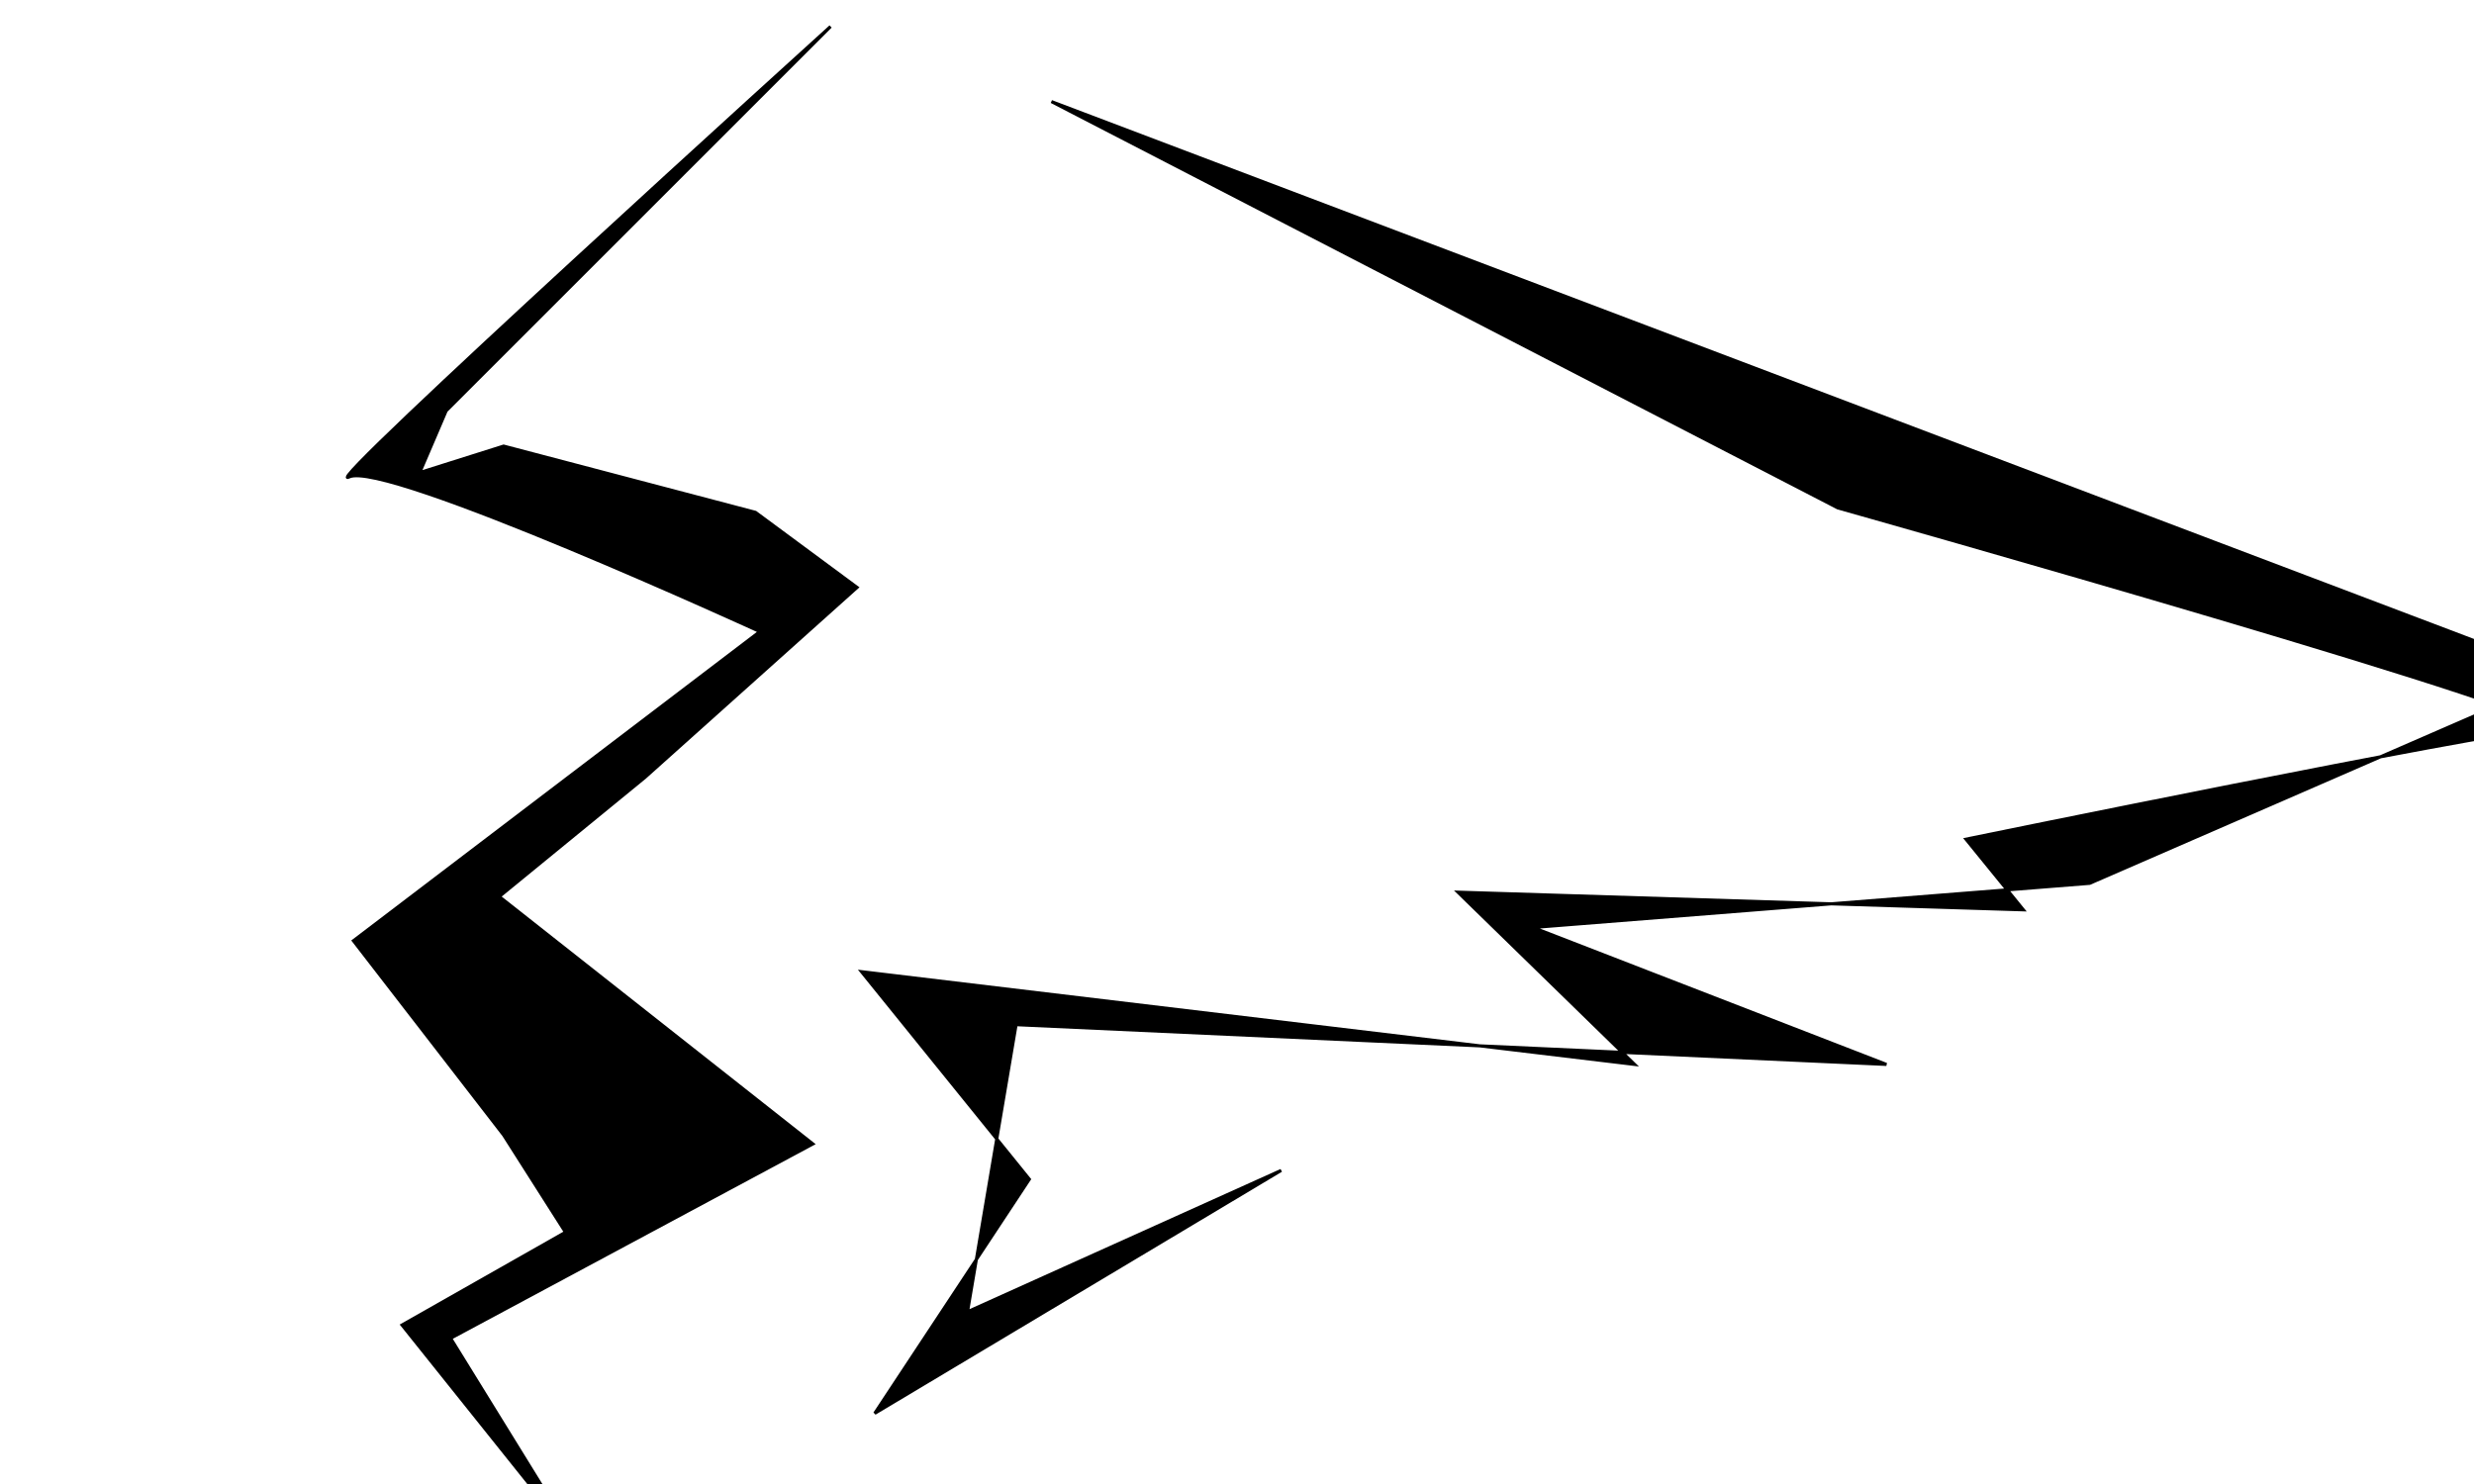 <?xml version="1.0" encoding="UTF-8" standalone="no"?>
<!-- Created with Inkscape (http://www.inkscape.org/) -->
<svg
   xmlns:dc="http://purl.org/dc/elements/1.1/"
   xmlns:cc="http://creativecommons.org/ns#"
   xmlns:rdf="http://www.w3.org/1999/02/22-rdf-syntax-ns#"
   xmlns:svg="http://www.w3.org/2000/svg"
   xmlns="http://www.w3.org/2000/svg"
   xmlns:sodipodi="http://sodipodi.sourceforge.net/DTD/sodipodi-0.dtd"
   xmlns:inkscape="http://www.inkscape.org/namespaces/inkscape"
   width="800"
   height="480"
   id="svg2"
   sodipodi:version="0.32"
   inkscape:version="0.46"
   version="1.0"
   sodipodi:docname="crack.svg"
   inkscape:output_extension="org.inkscape.output.svg.inkscape">
  <defs
     id="defs4">
    <inkscape:perspective
       sodipodi:type="inkscape:persp3d"
       inkscape:vp_x="0 : 526.18109 : 1"
       inkscape:vp_y="0 : 1000 : 0"
       inkscape:vp_z="744.09448 : 526.18109 : 1"
       inkscape:persp3d-origin="372.04724 : 350.78739 : 1"
       id="perspective10" />
  </defs>
  <sodipodi:namedview
     id="base"
     pagecolor="#ffffff"
     bordercolor="#666666"
     borderopacity="1.0"
     gridtolerance="10000"
     guidetolerance="10"
     objecttolerance="10"
     inkscape:pageopacity="0.0"
     inkscape:pageshadow="2"
     inkscape:zoom="0.70000001"
     inkscape:cx="227.52873"
     inkscape:cy="185.5332"
     inkscape:document-units="px"
     inkscape:current-layer="layer1"
     showgrid="false"
     inkscape:window-width="1280"
     inkscape:window-height="725"
     inkscape:window-x="0"
     inkscape:window-y="25" />
  <g
     inkscape:label="Layer 1"
     inkscape:groupmode="layer"
     id="layer1">
    <path
       style="fill:#000000;fill-rule:evenodd;stroke:#000000;stroke-width:1px;stroke-linecap:butt;stroke-linejoin:miter;stroke-opacity:1"
       d="M 268.571,8.571 C 268.571,8.571 101.429,160 112.857,154.286 C 124.286,148.571 245.714,204.286 245.714,204.286 L 114.286,304.286 L 162.857,367.143 L 182.857,398.571 L 130,428.571 L 187.143,500 L 145.714,432.857 L 262.857,370 L 161.429,290 L 208.571,251.429 L 277.143,190 L 244.286,165.714 L 162.857,144.286 L 135.714,152.857 L 144.286,132.857 L 268.571,8.571 z"
       id="path2387" />
    <path
       style="fill:#000000;fill-rule:evenodd;stroke:#000000;stroke-width:1px;stroke-linecap:butt;stroke-linejoin:miter;stroke-opacity:1"
       d="M 340,32.857 L 594.286,164.286 C 594.286,164.286 842.857,234.286 822.857,235.714 C 802.857,237.143 635.714,271.429 635.714,271.429 L 654.286,294.286 L 471.429,288.571 L 528.571,344.286 L 278.571,314.286 L 332.857,381.429 L 282.857,457.143 L 414.286,378.571 L 312.857,424.286 L 328.571,331.429 L 610,344.286 L 495.714,300 L 675.714,285.714 L 830,218.571 L 340,32.857 z"
       id="path2389"
       sodipodi:nodetypes="ccsccccccccccccccc" />
  </g>
</svg>

